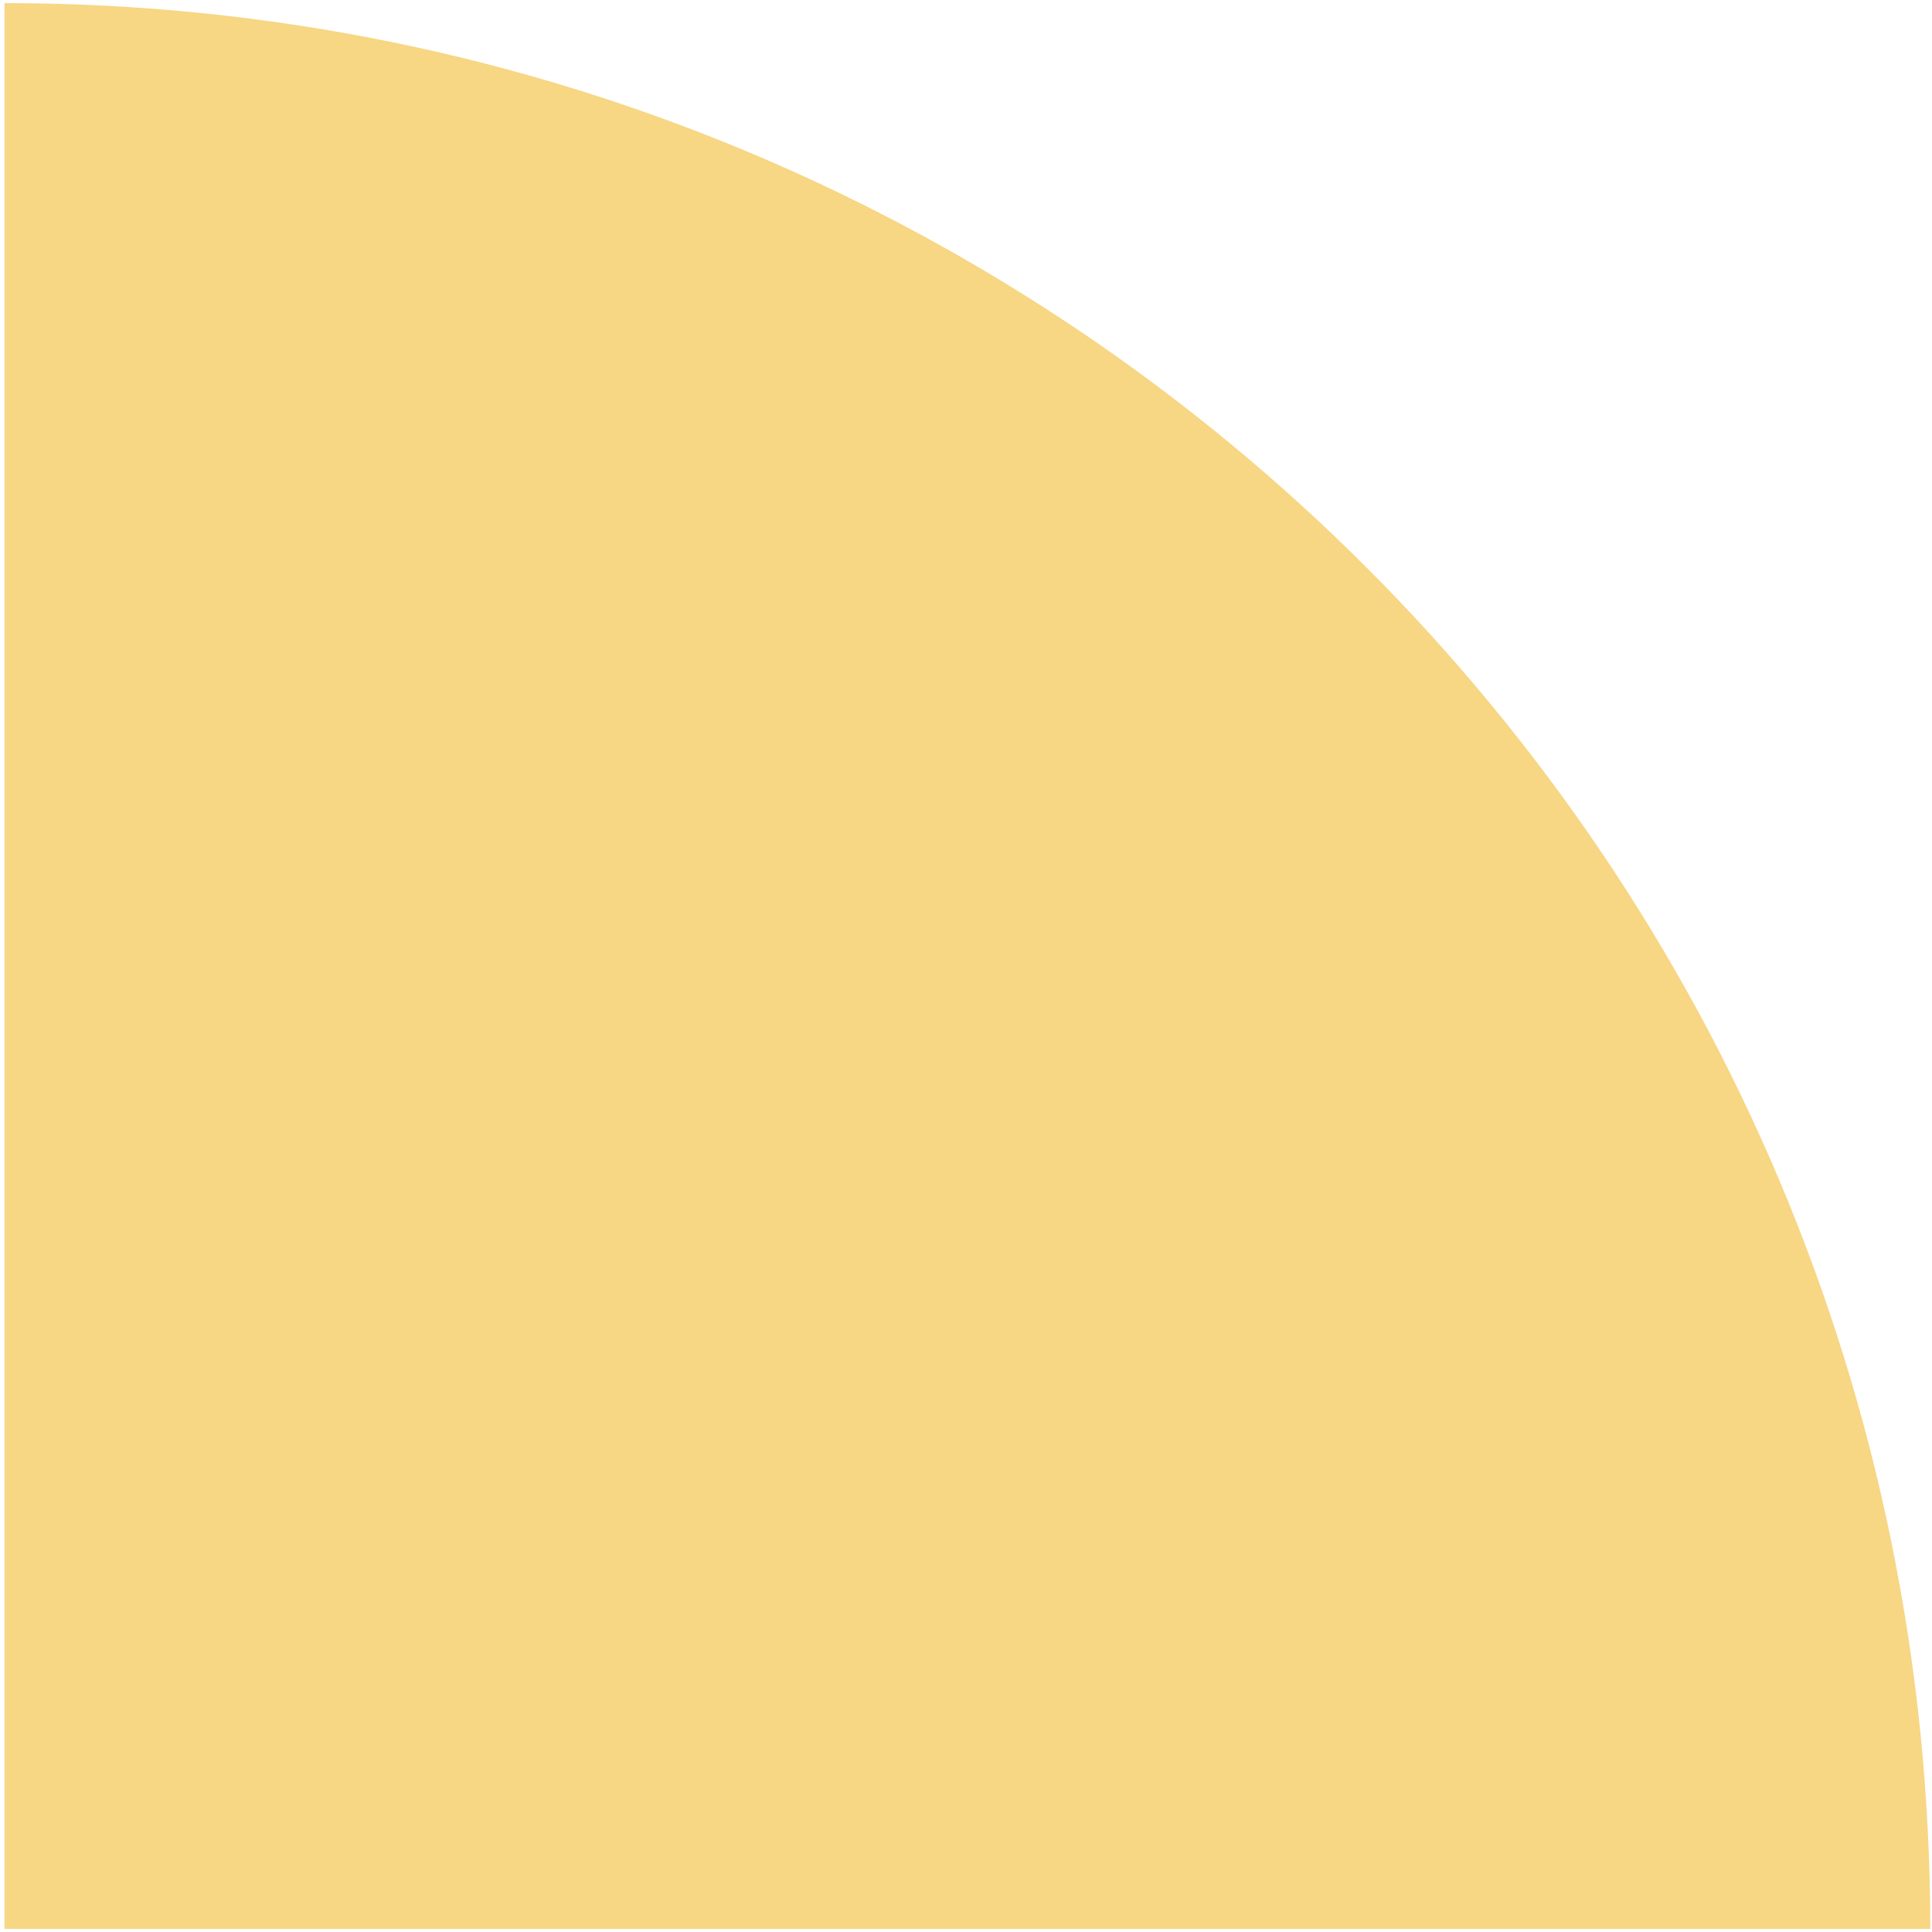 <svg width="31" height="31" viewBox="0 0 31 31" fill="none" xmlns="http://www.w3.org/2000/svg">
<path d="M0.072 0.05V0.05C17.137 0.05 30.972 13.884 30.972 30.95V30.95H0.072V0.05Z" fill="#F7D684"/>
</svg>
